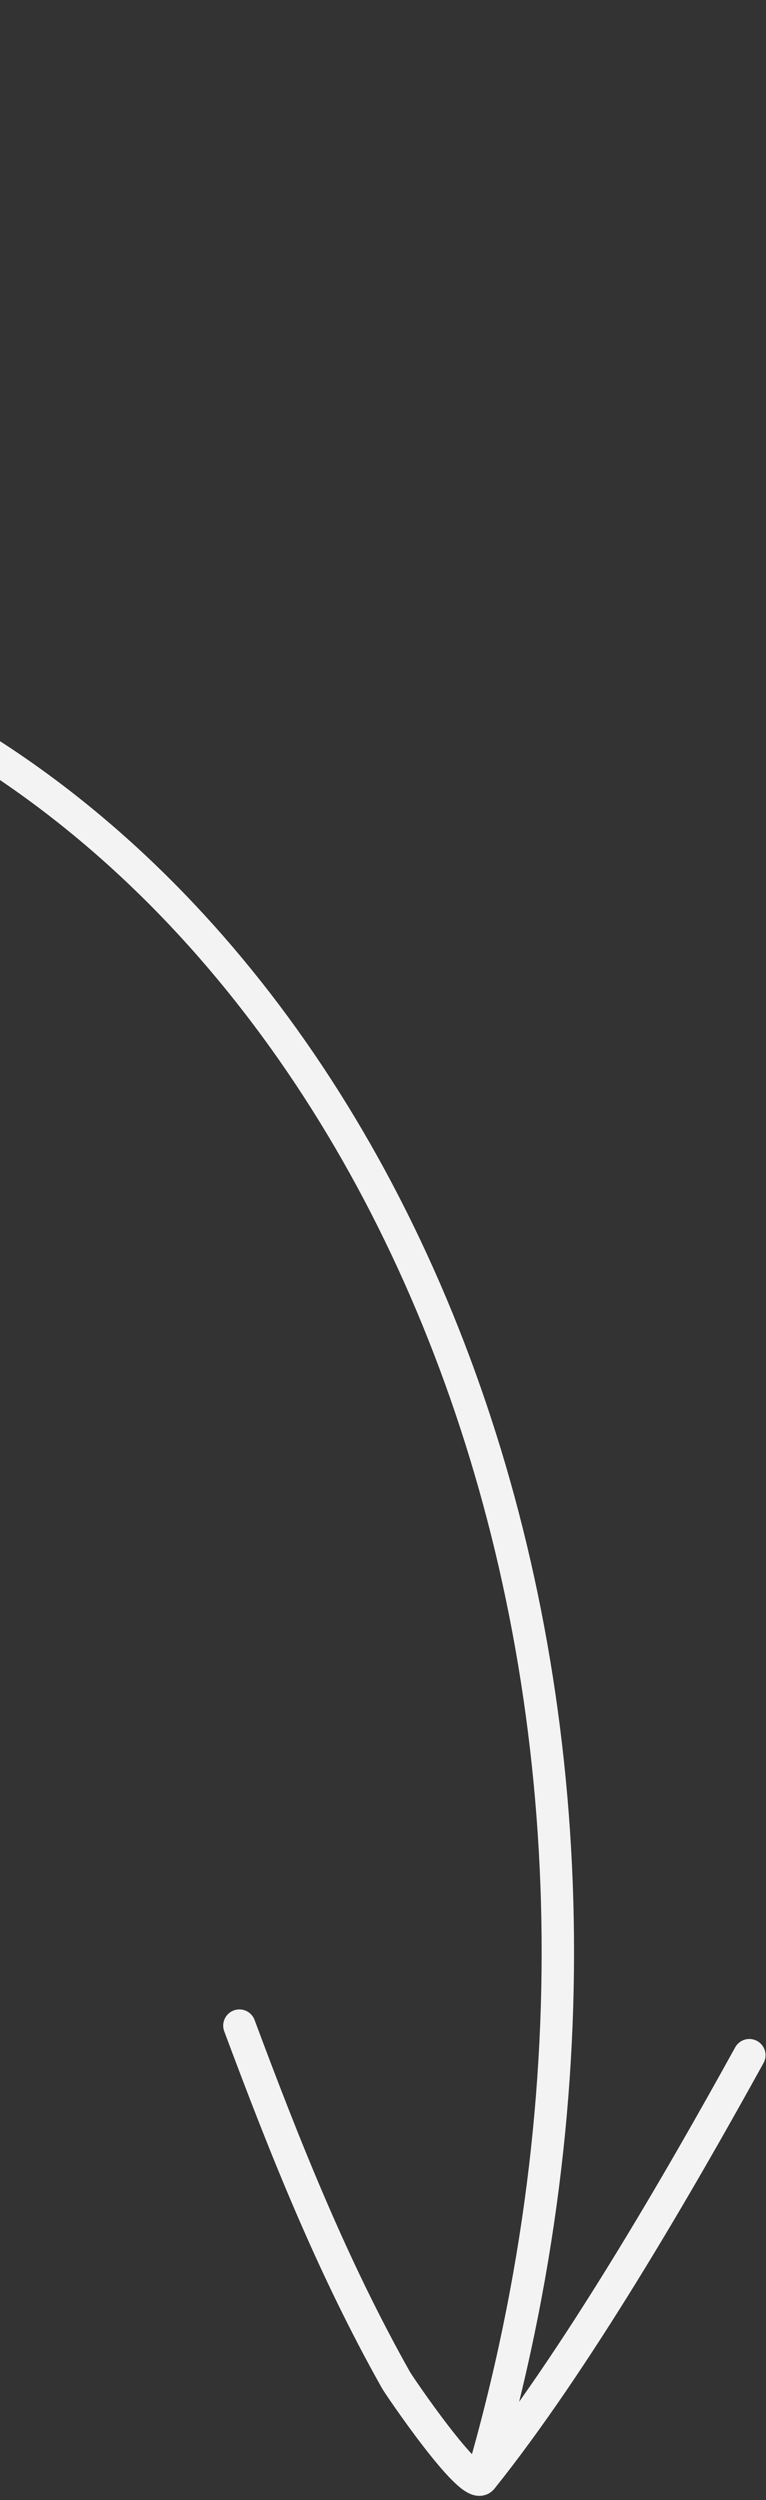 <svg width="92" height="300" viewBox="0 0 92 300" fill="none" xmlns="http://www.w3.org/2000/svg">
<rect x="0" y="0" width="92" height="300" fill="#333333" stroke="none"/>
<path d="M90 246.618C81.265 262.436 69.042 283.478 57.872 297.416M57.872 297.416C56.586 299.022 47.916 286.24 47.566 285.617C39.877 271.958 34.214 257.713 28.753 243.07M57.872 297.416C85.305 203.142 48.055 111.124 -15.865 82.522C-22.201 79.687 -29.099 76.608 -36.242 74.156M-36.242 74.156C-47.616 70.251 -59.611 67.937 -70.938 70.729C-81.391 73.307 -93.922 81.065 -96.949 91.91C-102.602 112.169 -79.813 128.272 -60.947 120.831C-44.368 114.293 -31.811 91.213 -36.242 74.156ZM-36.242 74.156C-36.335 73.796 -36.436 73.439 -36.545 73.085C-62.782 -12.411 -167.975 -13.829 -225 32.072" stroke="#F3F3F3" stroke-width="3.889" stroke-miterlimit="1.5" stroke-linecap="round" stroke-linejoin="round"/>
</svg>
